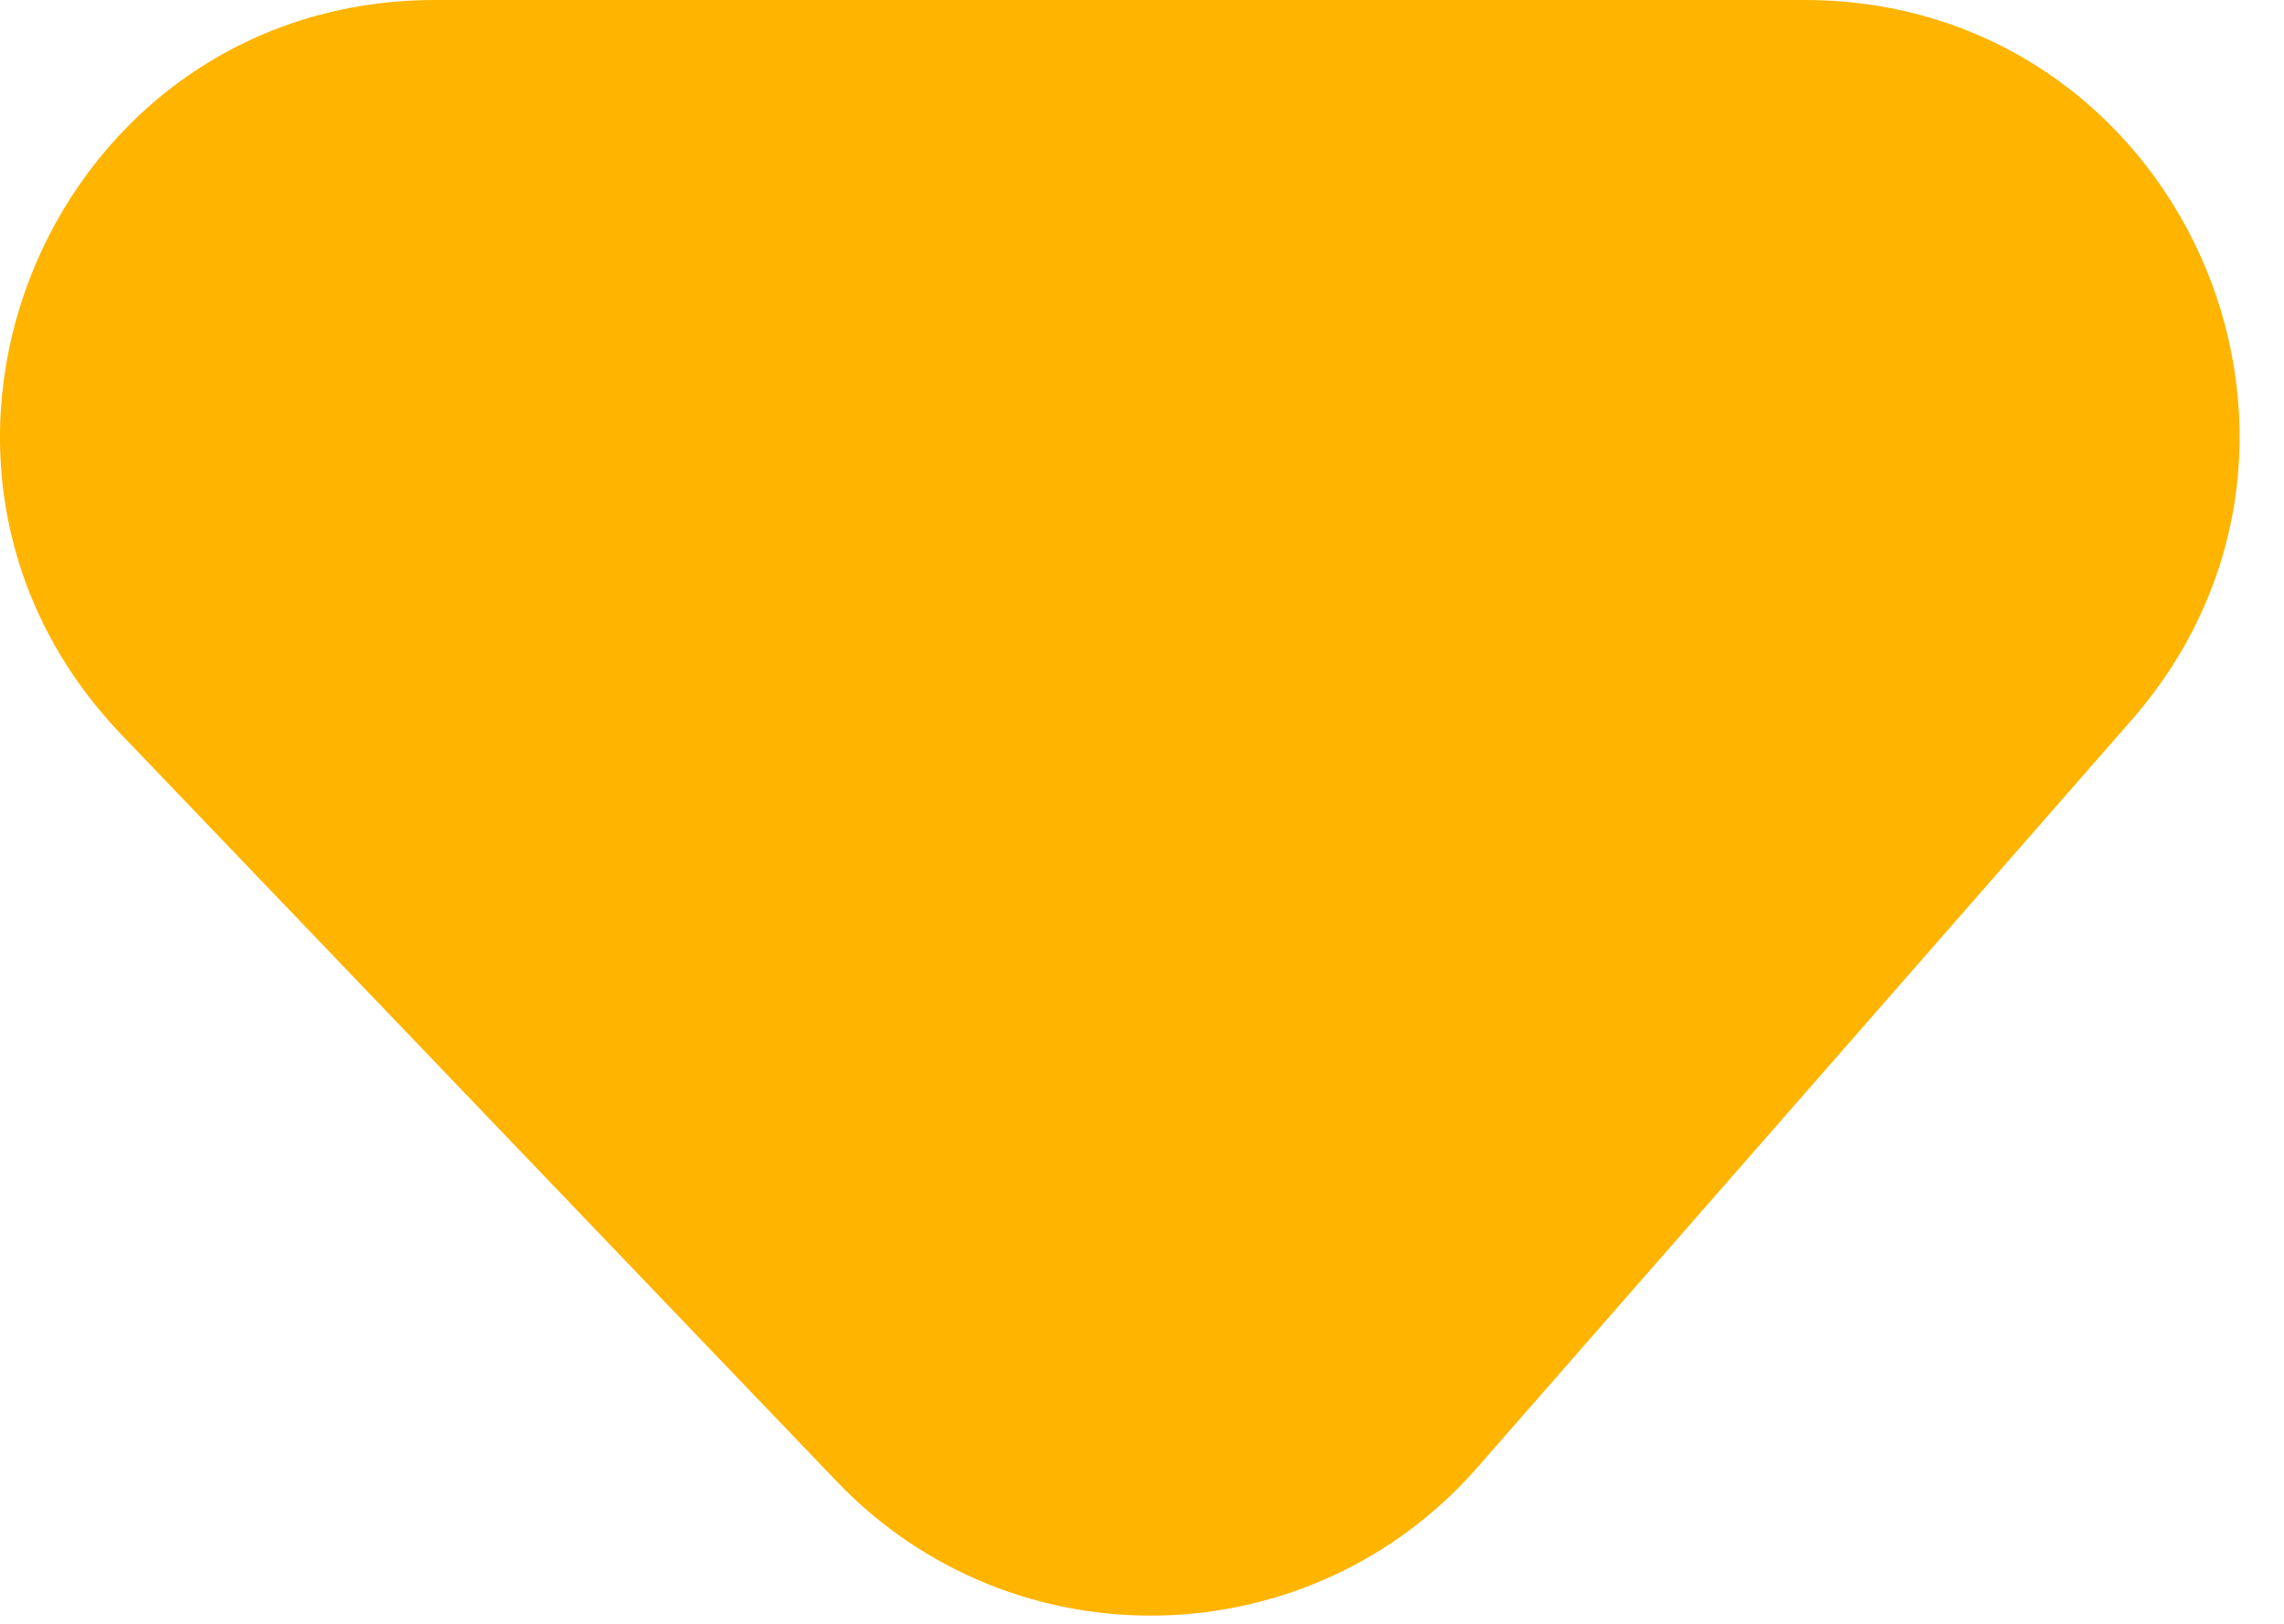 <svg width="45" height="32" viewBox="0 0 45 32" fill="none" xmlns="http://www.w3.org/2000/svg">
<path d="M35.552 0H8.574C1.039 0 -2.818 9.038 2.395 14.48L16.491 29.2C19.966 32.828 25.801 32.697 29.109 28.917L41.991 14.197C46.834 8.663 42.905 0 35.552 0Z" fill="#FFB400"/>
</svg>
